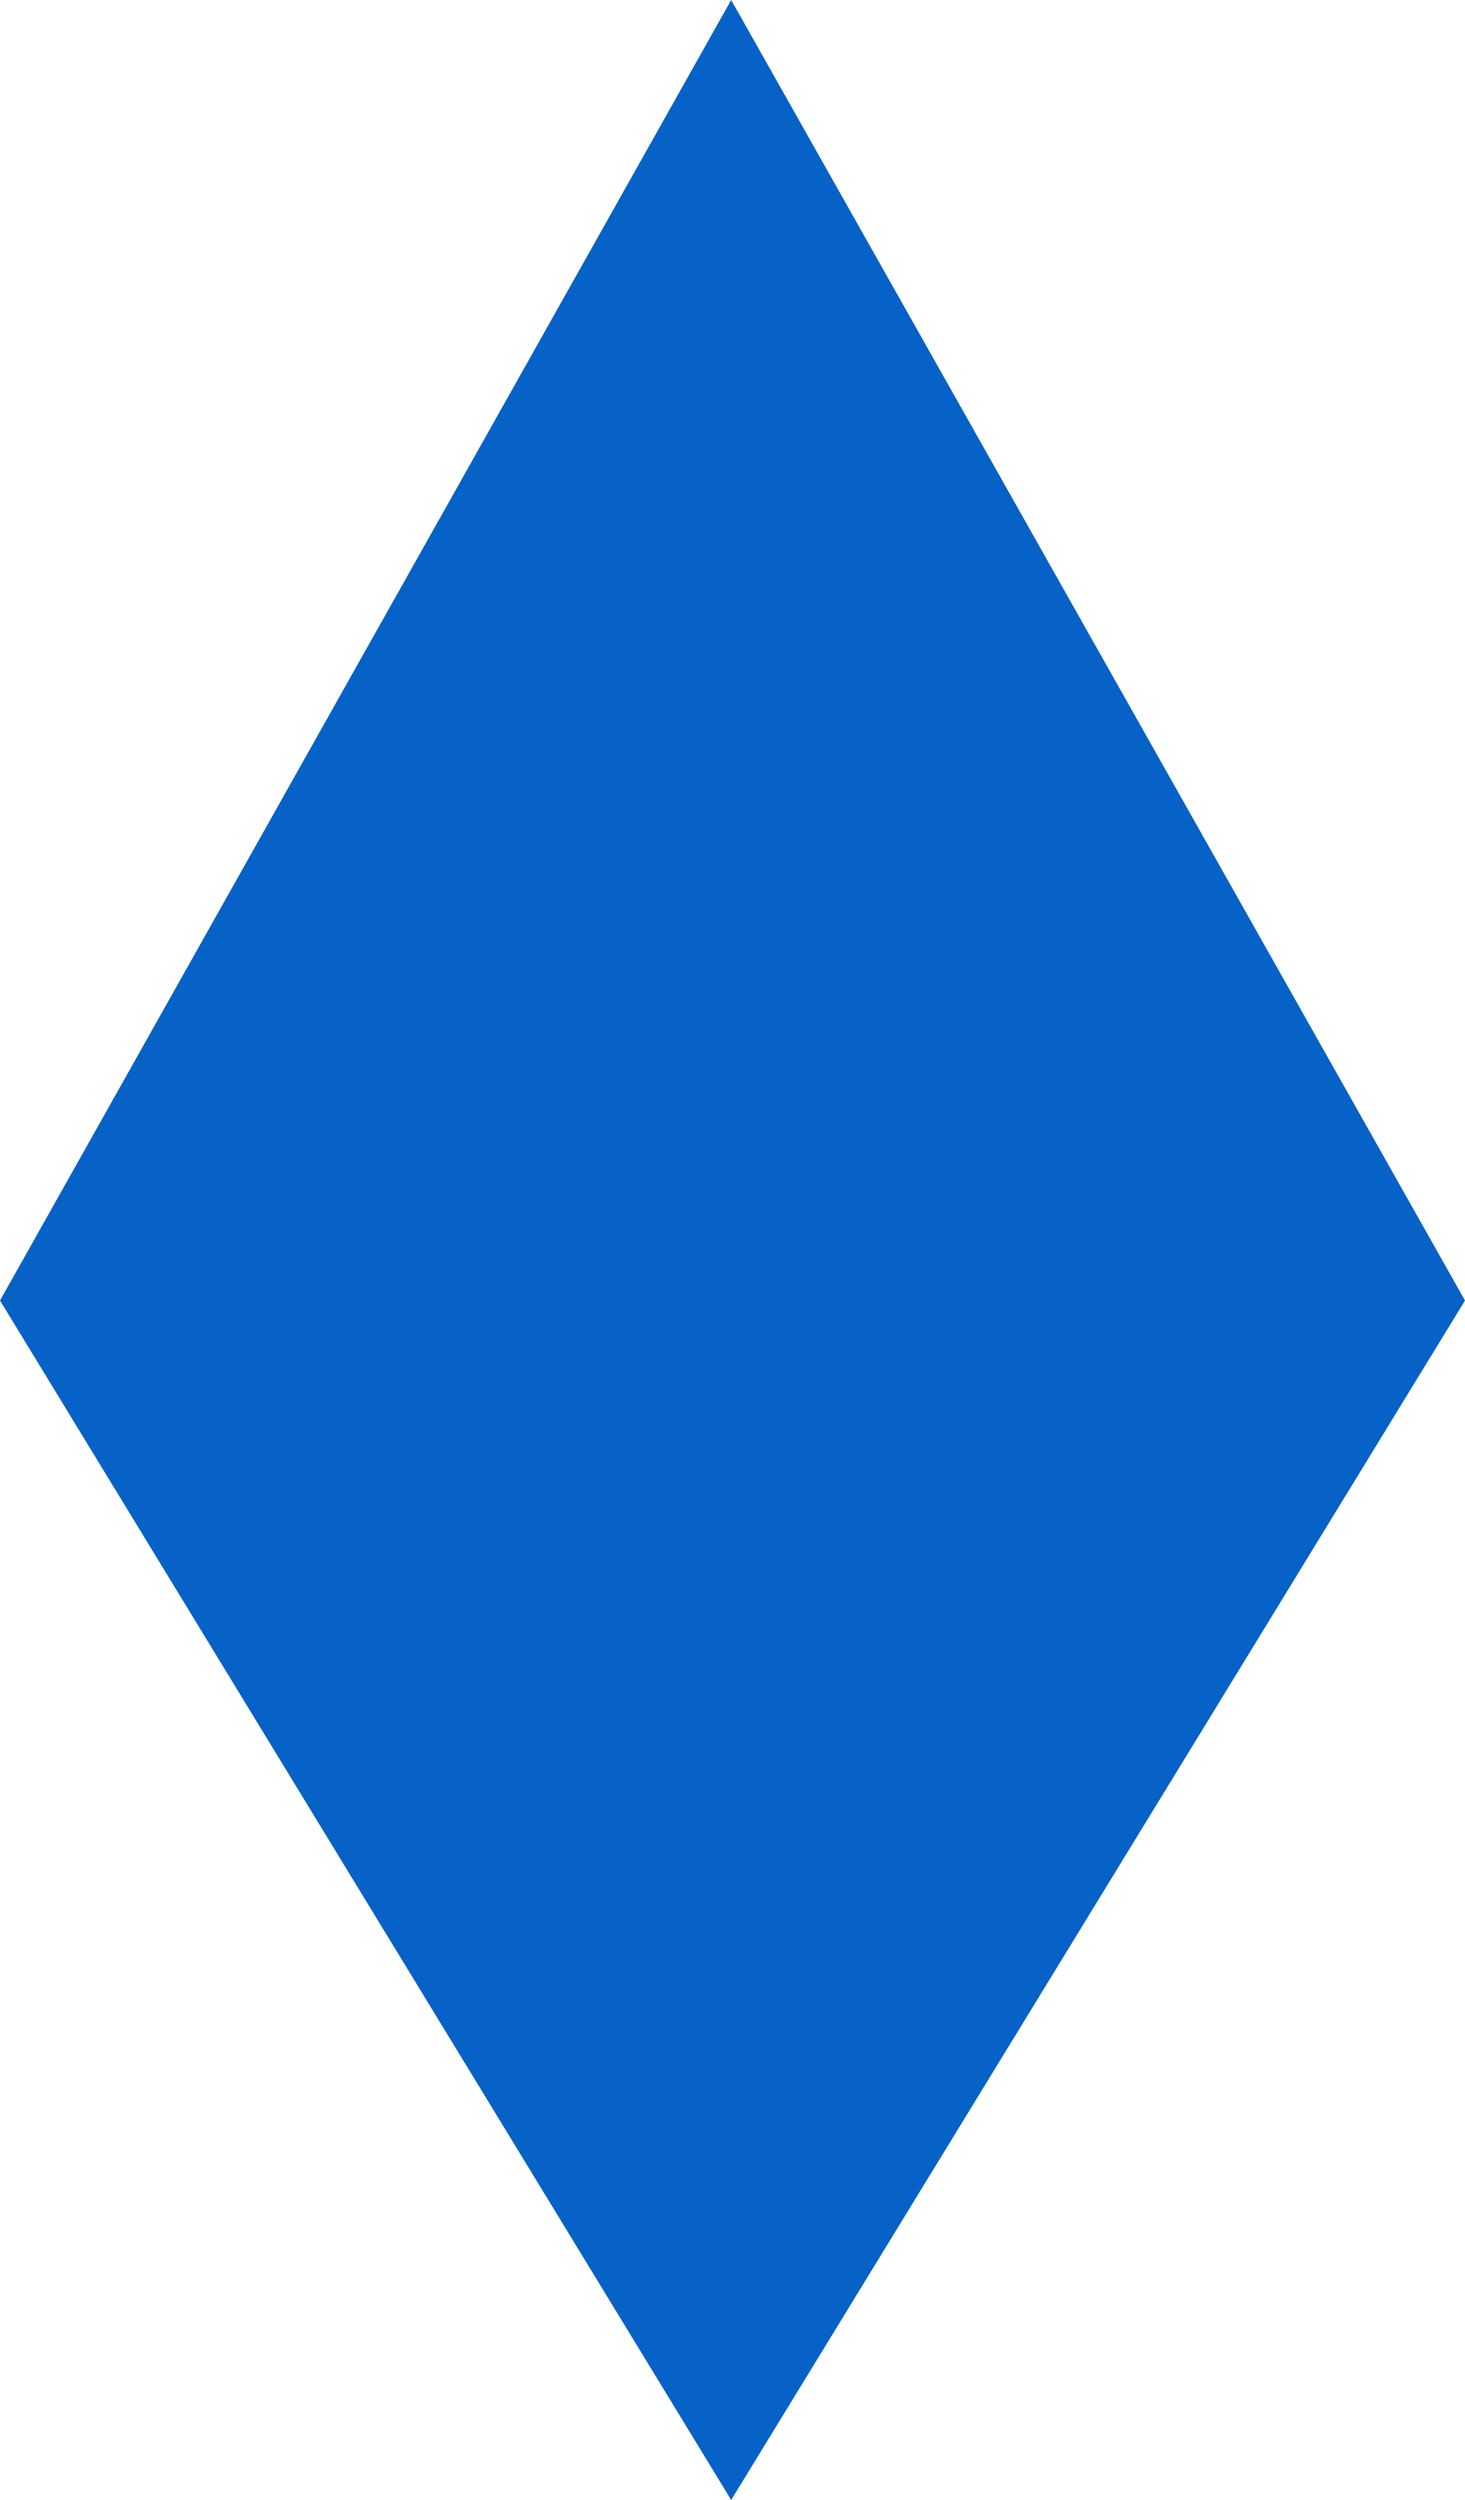 <svg id="Layer_1" data-name="Layer 1" xmlns="http://www.w3.org/2000/svg" viewBox="0 0 5.51 9.4"><defs><style>.cls-1{fill:#0662c6;}</style></defs><title>Gwalior</title><polygon class="cls-1" points="2.75 9.4 0 4.89 2.75 0 5.51 4.89 2.75 9.4"/></svg>